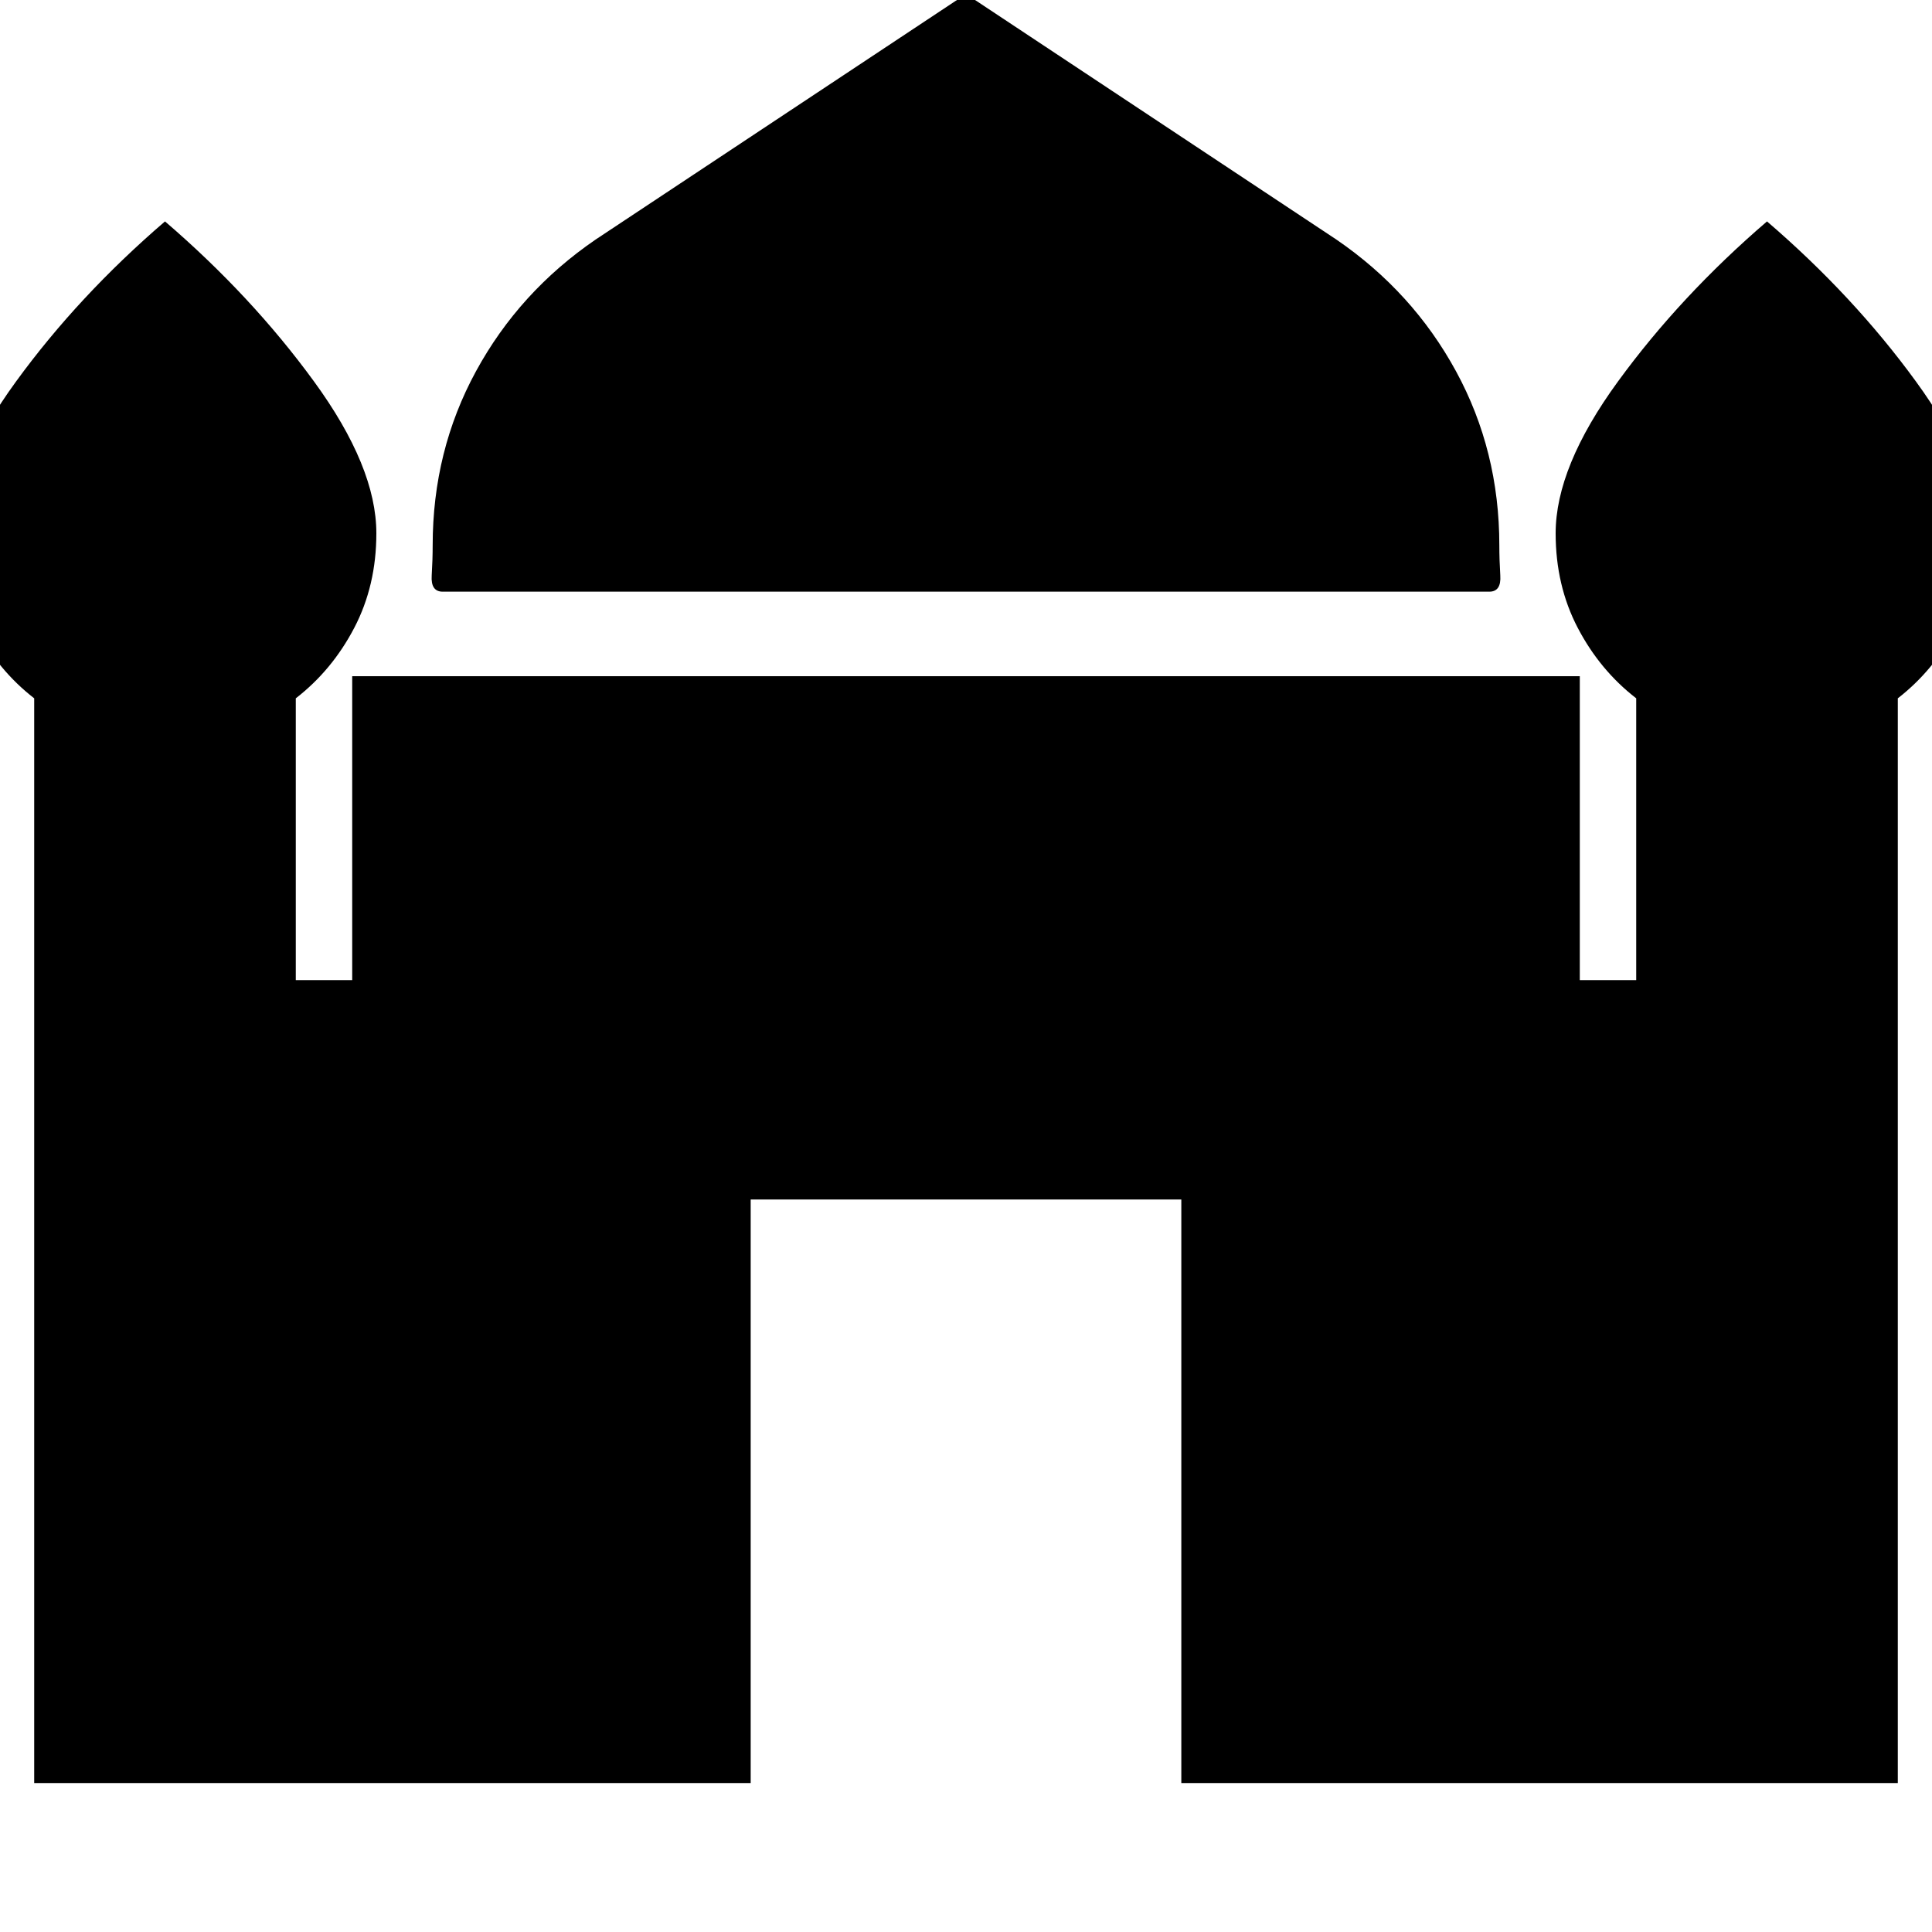 <svg xmlns="http://www.w3.org/2000/svg" height="20" width="20"><path d="M4.583 6.125Q4.458 6.125 4.469 5.958Q4.479 5.792 4.479 5.646Q4.479 4.667 4.927 3.844Q5.375 3.021 6.167 2.479L10 -0.062L13.833 2.479Q14.625 3.021 15.073 3.844Q15.521 4.667 15.521 5.646Q15.521 5.792 15.531 5.958Q15.542 6.125 15.417 6.125ZM0.354 18.458V7.229Q-0.021 6.938 -0.25 6.5Q-0.479 6.062 -0.479 5.521Q-0.479 4.833 0.167 3.948Q0.812 3.062 1.708 2.292Q2.604 3.062 3.25 3.948Q3.896 4.833 3.896 5.521Q3.896 6.062 3.667 6.5Q3.438 6.938 3.062 7.229V10.146H3.646V7H16.354V10.146H16.938V7.229Q16.562 6.938 16.333 6.5Q16.104 6.062 16.104 5.521Q16.104 4.833 16.75 3.948Q17.396 3.062 18.292 2.292Q19.188 3.062 19.833 3.948Q20.479 4.833 20.479 5.521Q20.479 6.062 20.25 6.5Q20.021 6.938 19.646 7.229V18.458H12.229V12.417H7.771V18.458Z"/></svg>